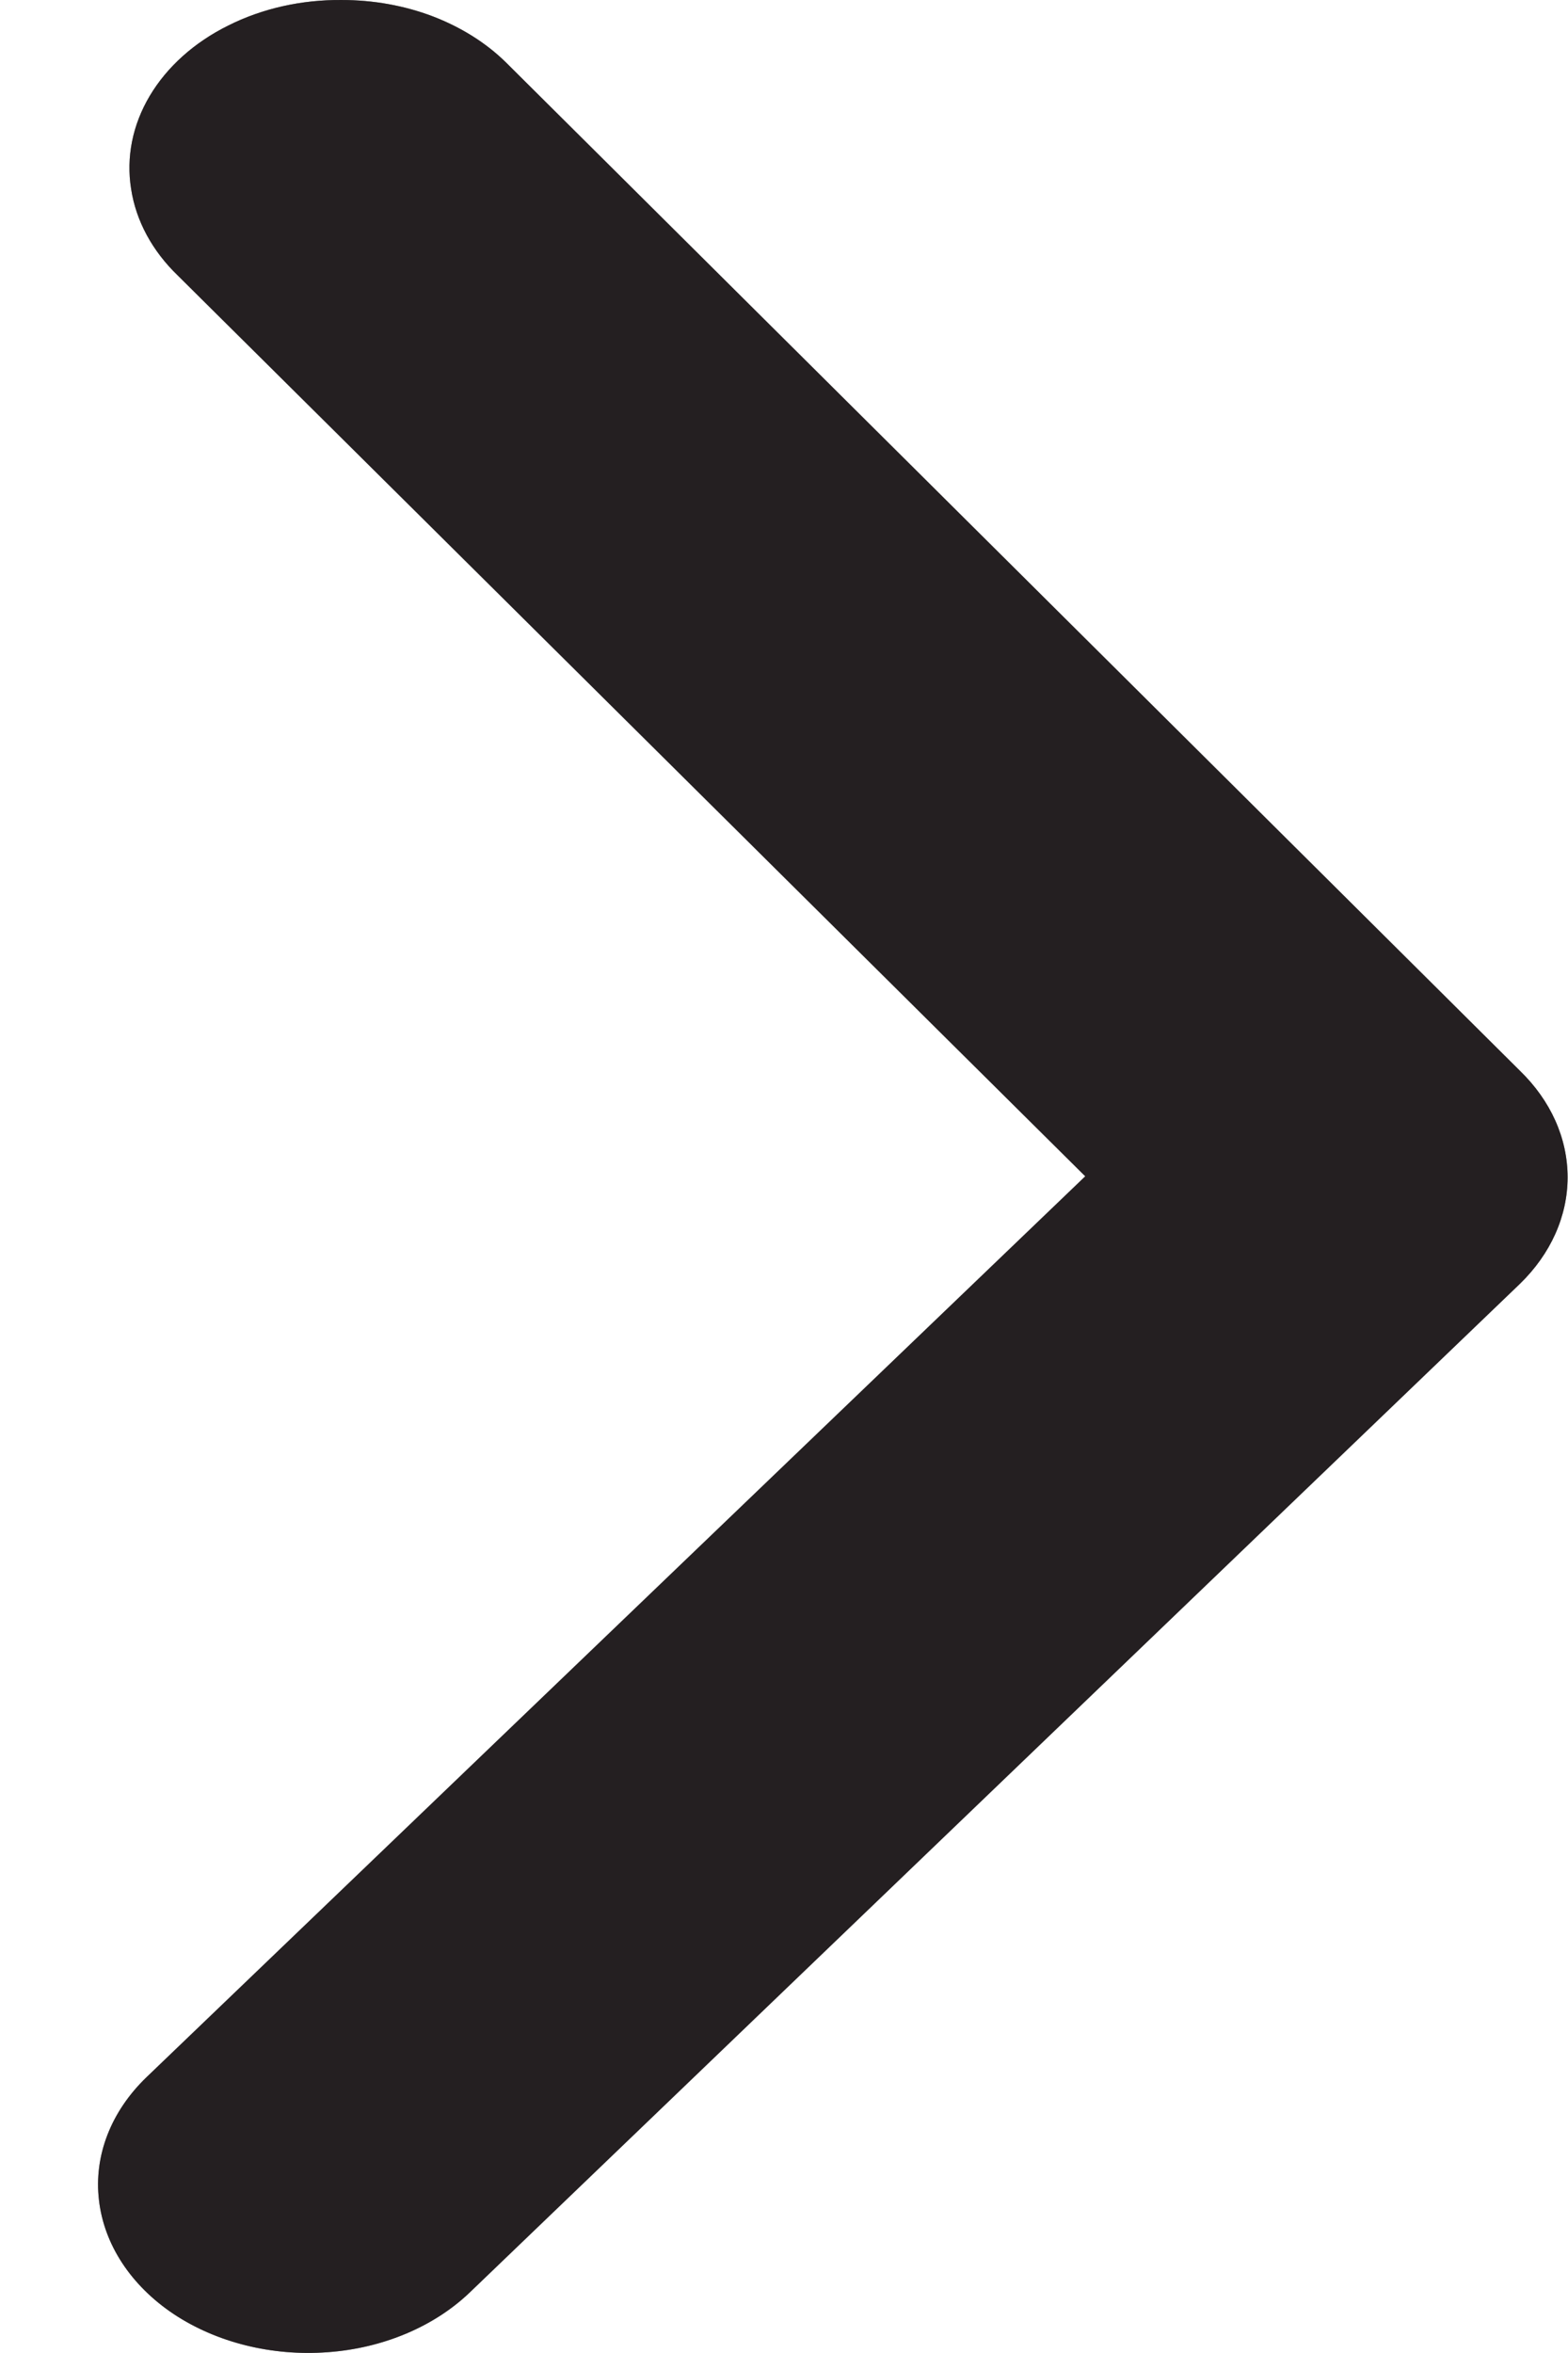 <svg class="pointer-events-none" width="8" height="12" viewBox="0 0 8 12" fill="none" xmlns="http://www.w3.org/2000/svg">
              <path d="M1.744 5.91278e-05C1.904 -0 2.062 0.028 2.207 0.083C2.351 0.138 2.479 0.218 2.58 0.317L7.754 5.46C7.912 5.613 7.998 5.805 7.998 6.004C7.998 6.202 7.912 6.395 7.754 6.548L2.398 11.69C2.216 11.865 1.954 11.976 1.671 11.996C1.388 12.017 1.106 11.947 0.887 11.802C0.668 11.656 0.531 11.447 0.505 11.221C0.478 10.994 0.566 10.768 0.748 10.593L5.537 5.999L0.908 1.406C0.777 1.28 0.694 1.127 0.669 0.964C0.643 0.802 0.676 0.637 0.764 0.489C0.852 0.341 0.991 0.216 1.165 0.13C1.338 0.043 1.539 -0.002 1.744 5.91278e-05Z" fill="#868684"/>
              <path d="M1.744 5.91278e-05C1.904 -0 2.062 0.028 2.207 0.083C2.351 0.138 2.479 0.218 2.58 0.317L7.754 5.46C7.912 5.613 7.998 5.805 7.998 6.004C7.998 6.202 7.912 6.395 7.754 6.548L2.398 11.69C2.216 11.865 1.954 11.976 1.671 11.996C1.388 12.017 1.106 11.947 0.887 11.802C0.668 11.656 0.531 11.447 0.505 11.221C0.478 10.994 0.566 10.768 0.748 10.593L5.537 5.999L0.908 1.406C0.777 1.28 0.694 1.127 0.669 0.964C0.643 0.802 0.676 0.637 0.764 0.489C0.852 0.341 0.991 0.216 1.165 0.13C1.338 0.043 1.539 -0.002 1.744 5.91278e-05Z" fill="#241F21"/>
            </svg>